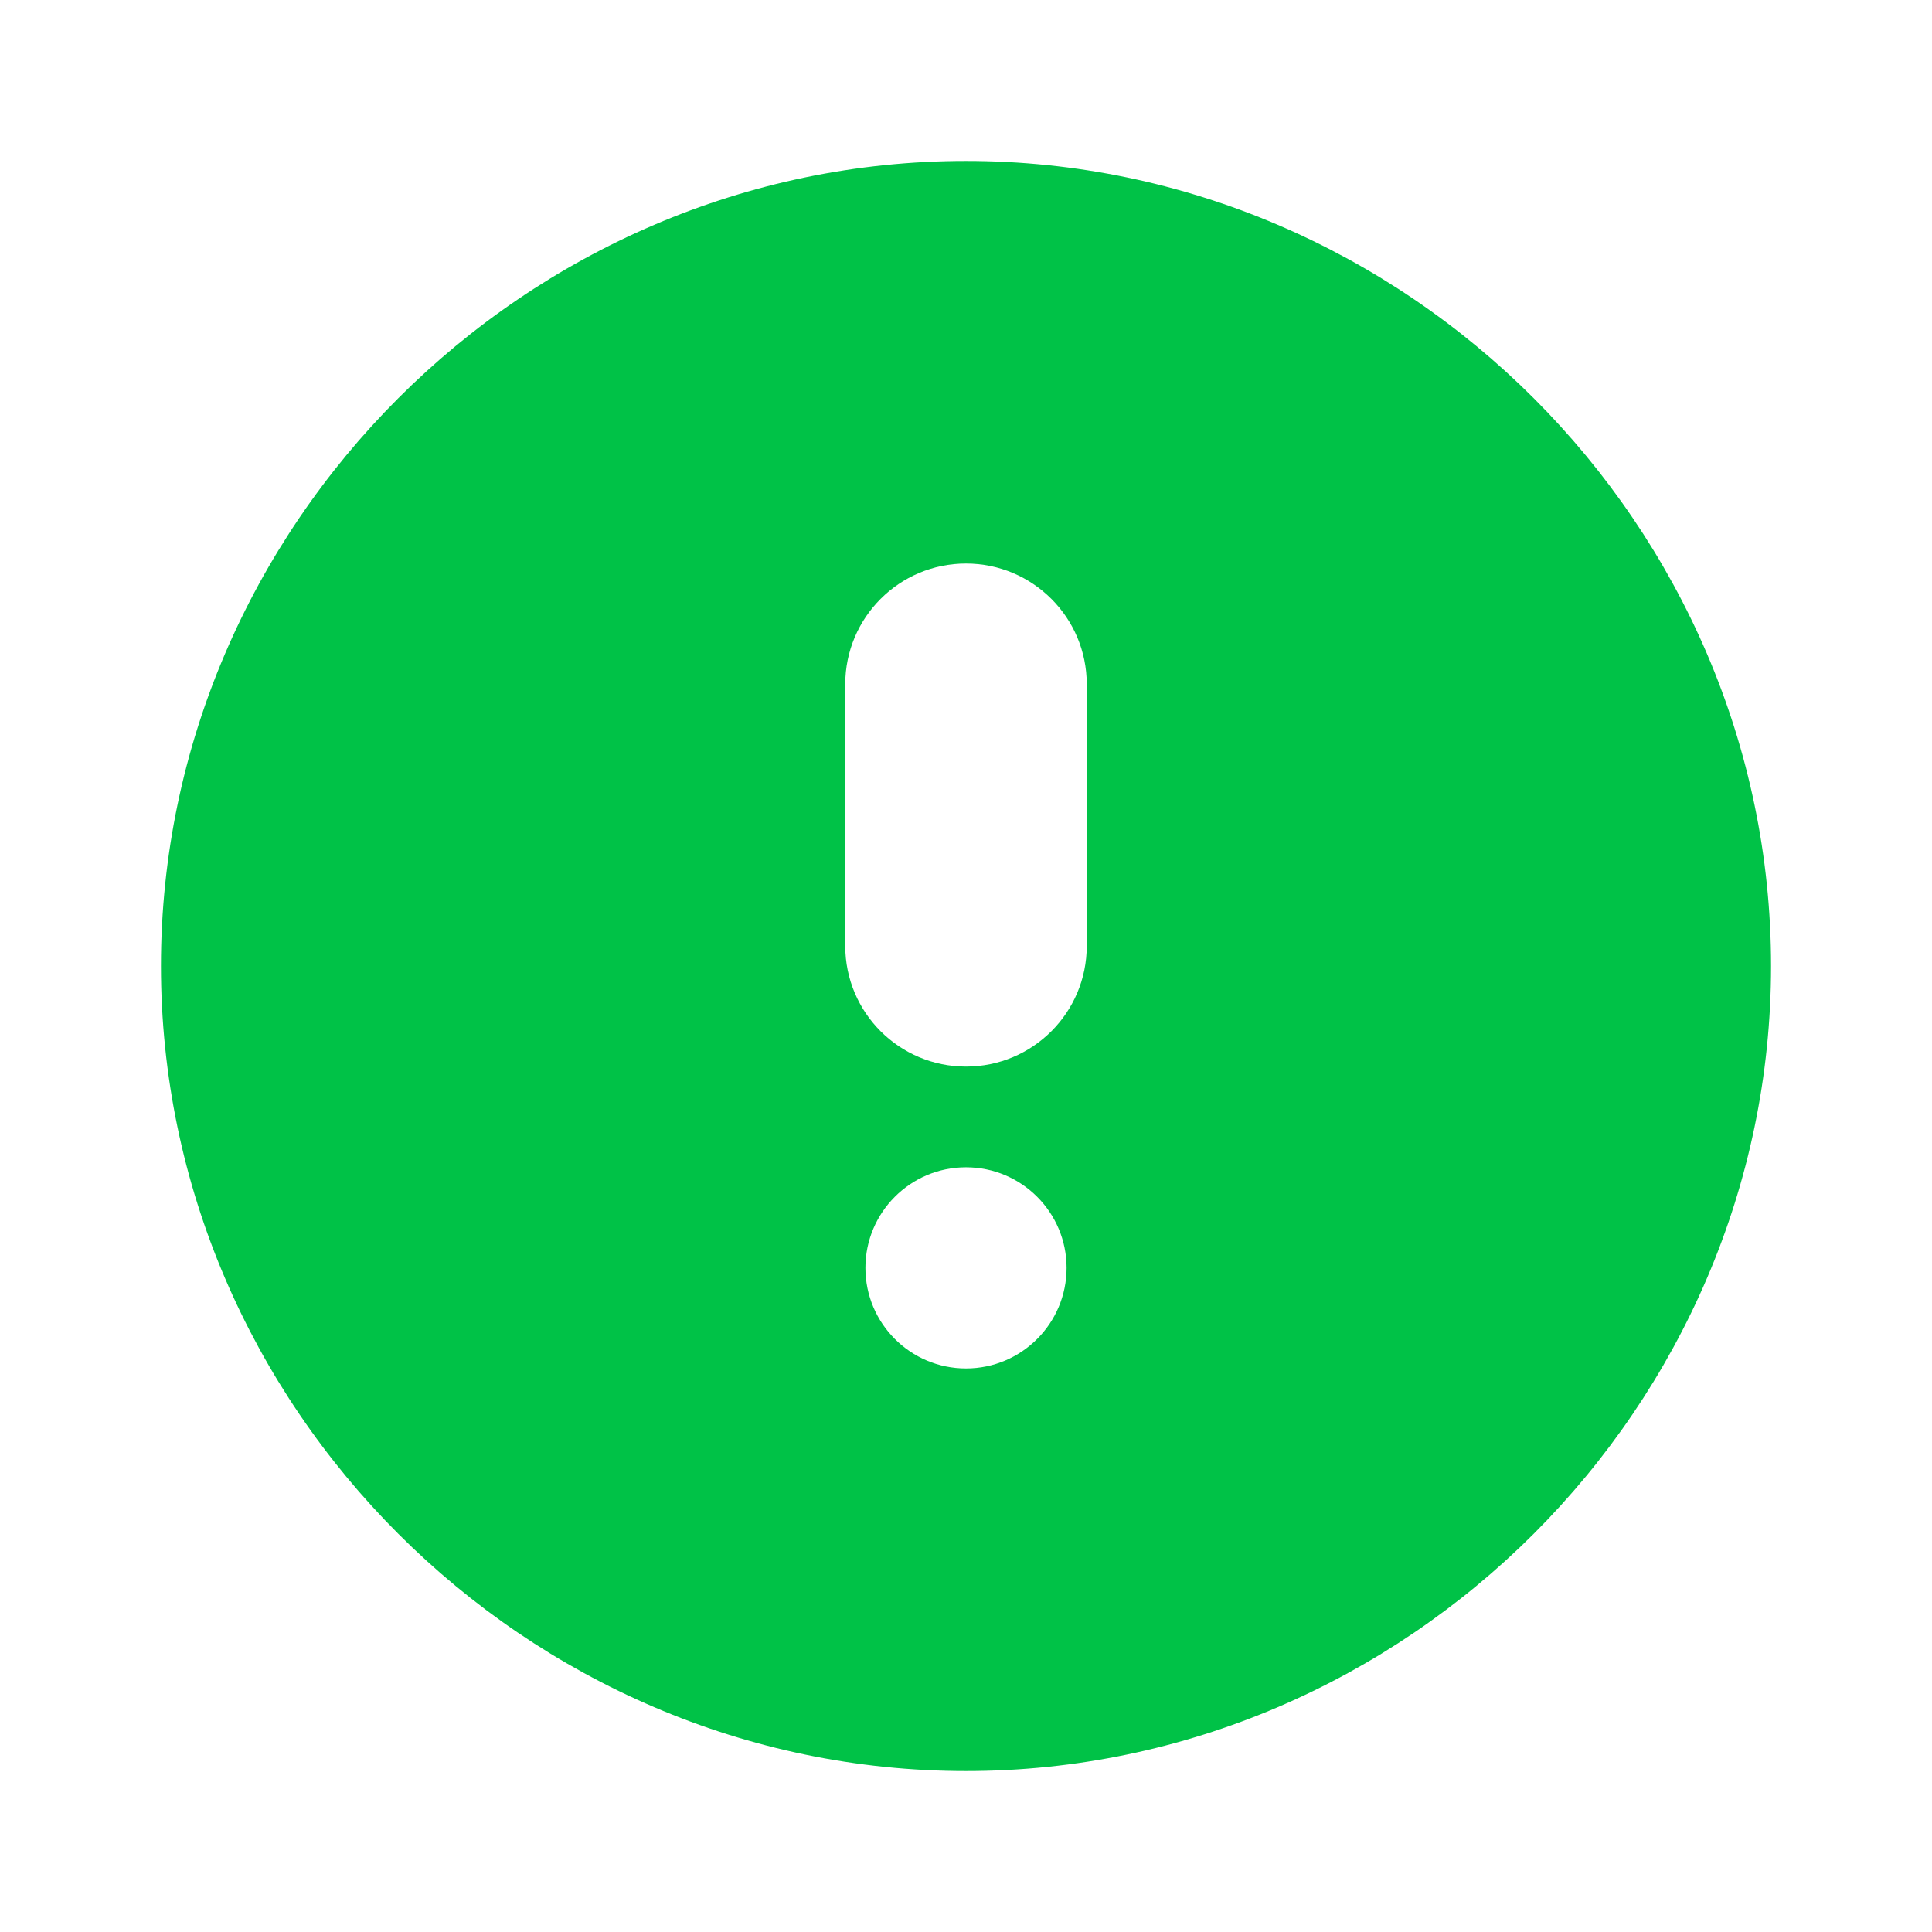 <svg width="16" height="16" viewBox="0 0 16 16" fill="none" xmlns="http://www.w3.org/2000/svg">
<path fill-rule="evenodd" clip-rule="evenodd" d="M1.333 8C1.333 4.351 4.351 1.333 8 1.333C11.649 1.333 14.667 4.351 14.667 8C14.667 11.649 11.649 14.667 8 14.667C4.351 14.667 1.333 11.649 1.333 8ZM7 5.667C7 5.114 7.448 4.667 8 4.667C8.552 4.667 9 5.114 9 5.667V7.833C9 8.386 8.552 8.833 8 8.833C7.448 8.833 7 8.386 7 7.833V5.667ZM8.833 10.5C8.833 10.96 8.46 11.333 8 11.333C7.54 11.333 7.167 10.96 7.167 10.5C7.167 10.04 7.54 9.667 8 9.667C8.46 9.667 8.833 10.04 8.833 10.5Z" fill="#00C247"/>
</svg>
